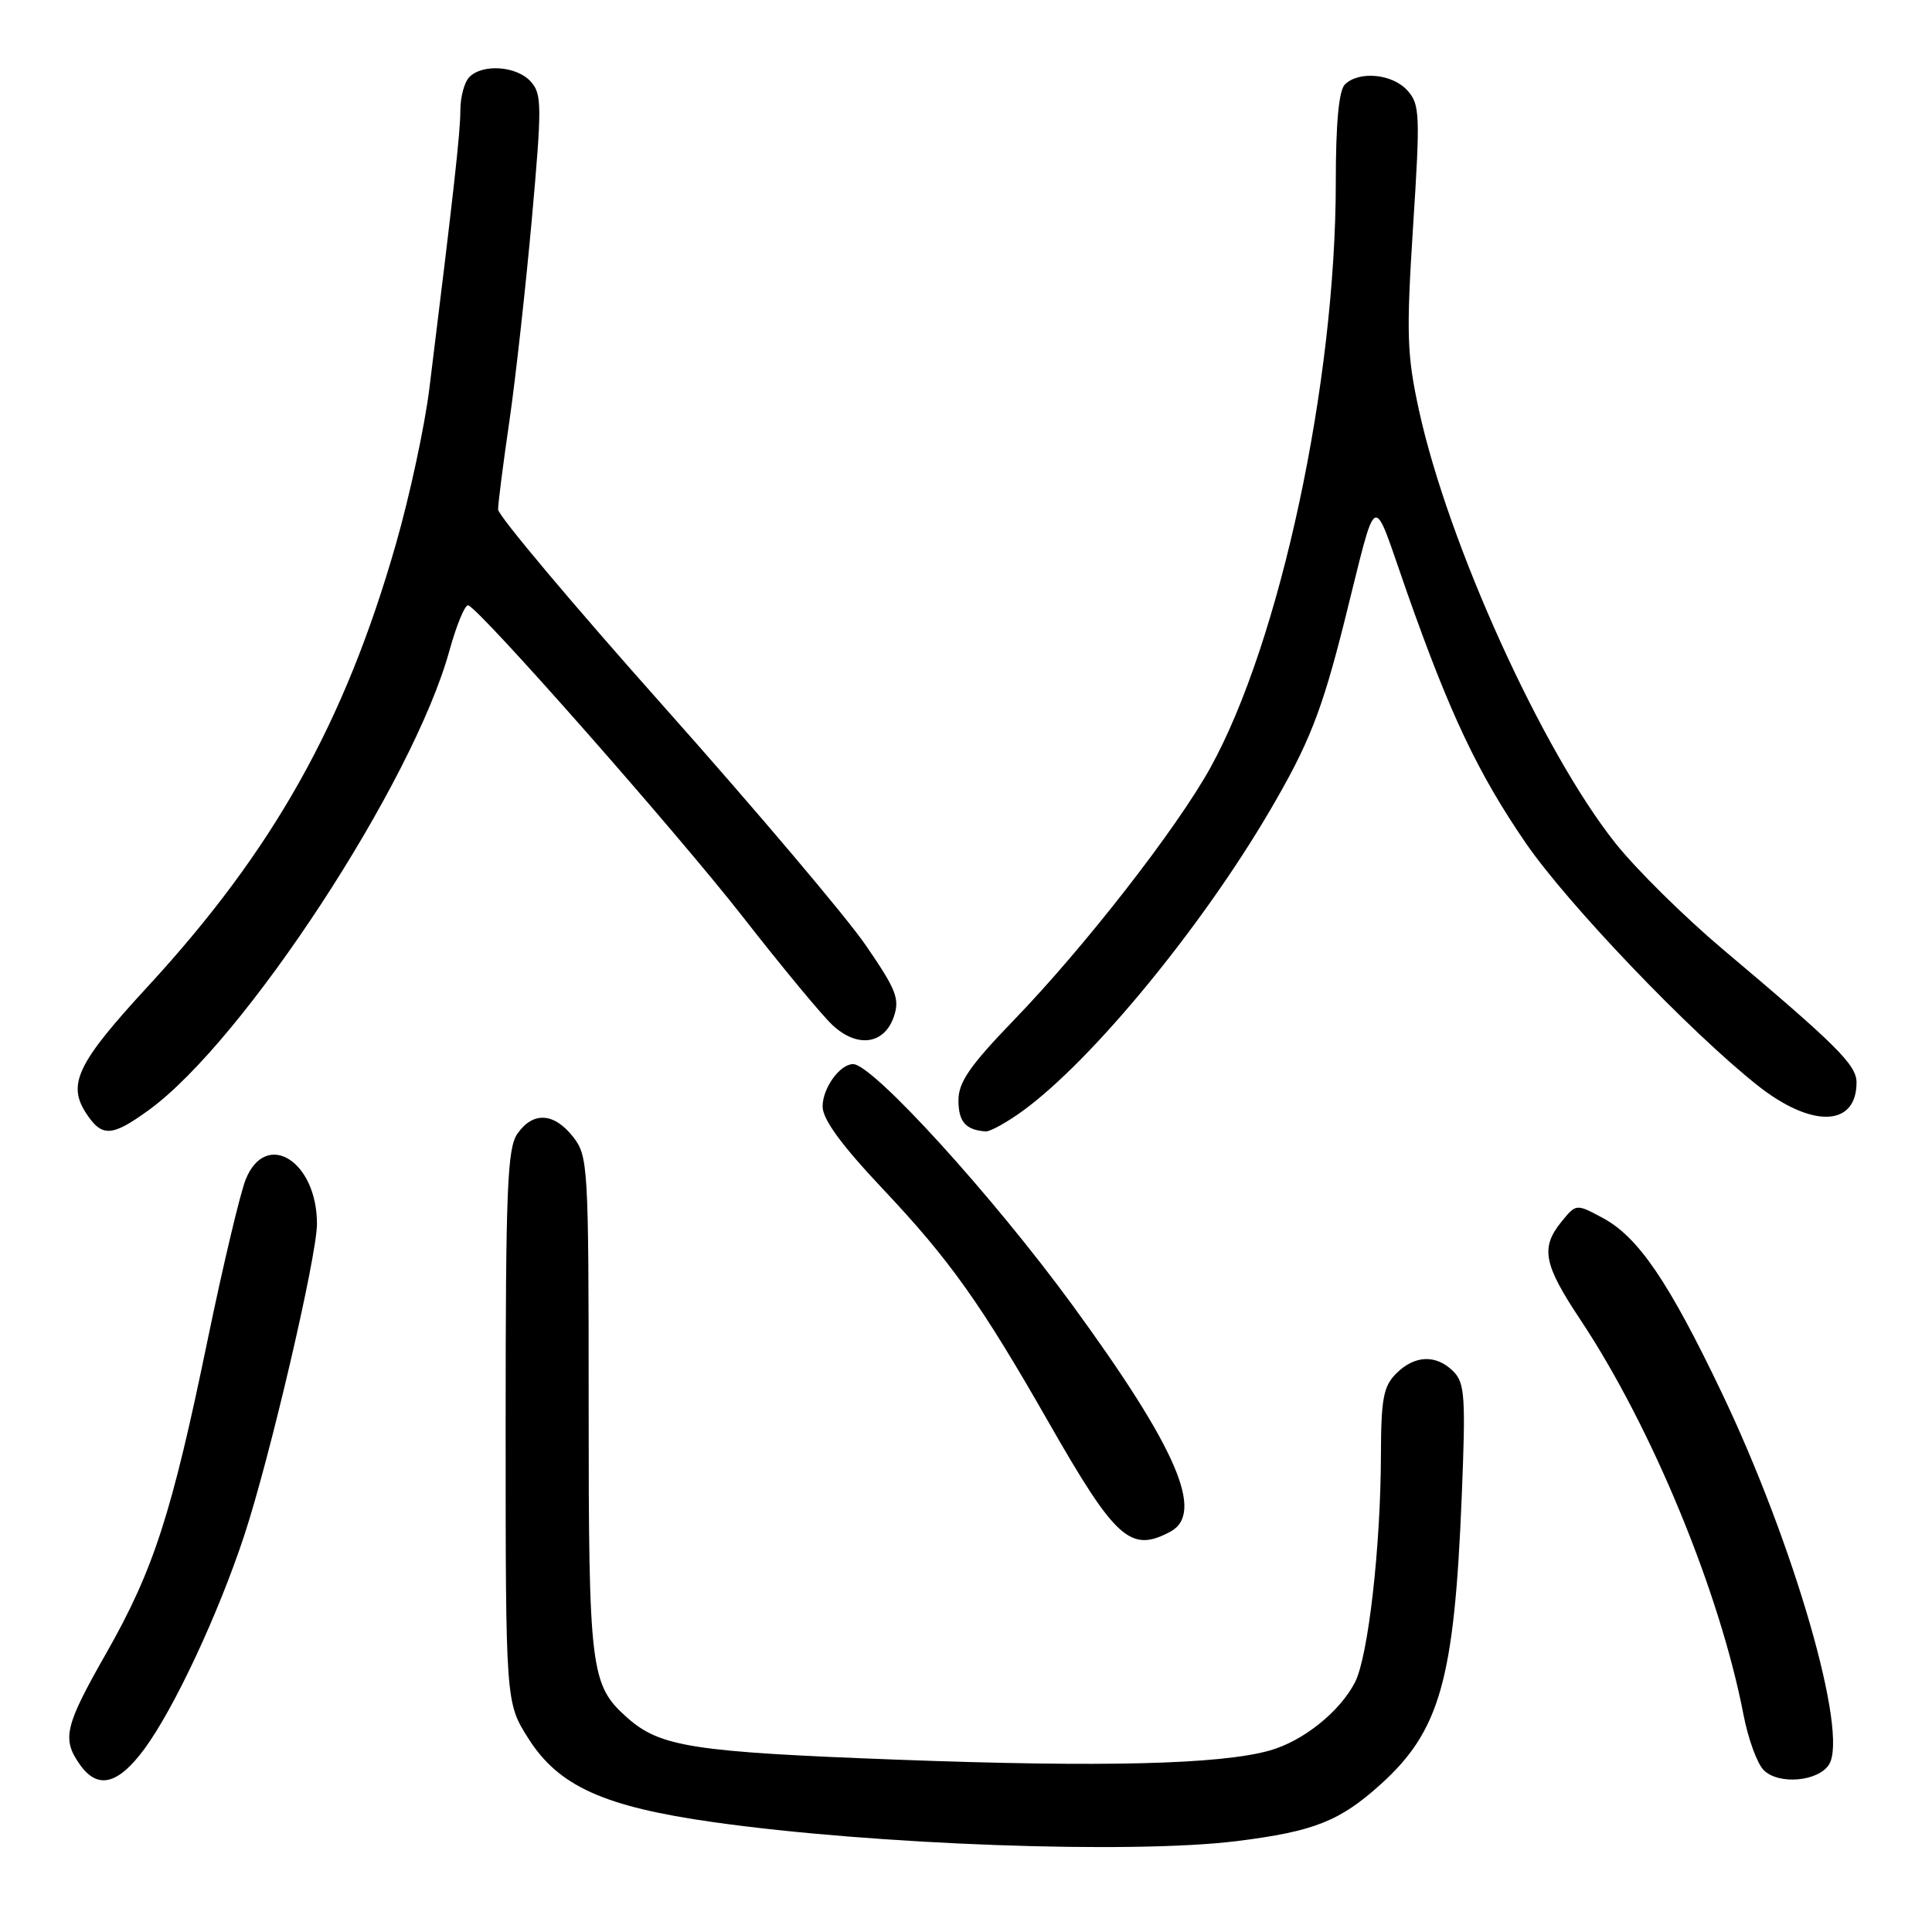 <?xml version="1.0" encoding="UTF-8" standalone="no"?>
<!DOCTYPE svg PUBLIC "-//W3C//DTD SVG 1.1//EN" "http://www.w3.org/Graphics/SVG/1.1/DTD/svg11.dtd" >
<svg xmlns="http://www.w3.org/2000/svg" xmlns:xlink="http://www.w3.org/1999/xlink" version="1.1" viewBox="0 0 256 256">
 <g >
 <path fill="currentColor"
d=" M 163.93 243.95 C 174.12 242.67 177.53 241.32 182.96 236.42 C 190.79 229.34 192.70 222.58 193.68 198.47 C 194.23 185.08 194.10 183.25 192.58 181.72 C 190.30 179.44 187.45 179.55 185.00 182.00 C 183.31 183.69 183.00 185.35 182.98 192.75 C 182.96 204.92 181.29 219.54 179.54 222.92 C 177.51 226.84 172.65 230.72 168.22 231.96 C 161.63 233.80 146.12 234.18 119.00 233.17 C 91.81 232.15 87.48 231.48 83.12 227.61 C 78.23 223.27 78.00 221.39 78.00 186.17 C 78.00 154.40 77.93 153.18 75.93 150.63 C 73.40 147.42 70.63 147.26 68.56 150.22 C 67.22 152.14 67.00 157.54 67.00 189.03 C 67.00 225.61 67.00 225.61 70.02 230.37 C 74.02 236.68 80.02 239.39 94.50 241.44 C 115.85 244.46 150.02 245.69 163.93 243.95 Z  M 19.13 231.75 C 23.06 226.42 28.90 213.94 32.35 203.50 C 35.76 193.18 41.99 166.47 42.00 162.18 C 42.01 153.87 35.28 149.63 32.57 156.25 C 31.84 158.04 29.57 167.60 27.52 177.50 C 22.76 200.59 20.36 208.00 14.10 219.02 C 8.58 228.71 8.18 230.39 10.56 233.78 C 12.92 237.15 15.61 236.51 19.13 231.75 Z  M 242.36 233.80 C 244.96 229.64 237.71 204.56 228.10 184.46 C 221.06 169.74 217.05 163.88 212.33 161.36 C 208.85 159.50 208.85 159.50 206.92 161.86 C 204.10 165.33 204.51 167.50 209.41 174.87 C 218.87 189.10 227.90 210.98 231.03 227.25 C 231.64 230.41 232.84 233.70 233.70 234.55 C 235.67 236.53 240.94 236.07 242.36 233.80 Z  M 155.07 202.96 C 159.66 200.51 155.95 191.91 142.15 173.00 C 131.57 158.50 115.64 141.00 113.04 141.00 C 111.29 141.00 109.00 144.18 109.00 146.61 C 109.00 148.31 111.45 151.67 116.93 157.49 C 125.90 167.00 129.97 172.74 138.97 188.50 C 147.83 204.00 149.80 205.78 155.07 202.96 Z  M 19.70 147.10 C 32.31 137.97 54.75 103.69 59.55 86.21 C 60.51 82.76 61.63 80.06 62.05 80.21 C 63.73 80.84 89.65 110.25 98.44 121.50 C 103.59 128.10 108.93 134.55 110.31 135.83 C 113.57 138.88 117.14 138.41 118.42 134.77 C 119.25 132.37 118.79 131.18 114.73 125.27 C 112.18 121.54 100.17 107.35 88.05 93.73 C 75.92 80.11 66.00 68.31 66.00 67.51 C 66.00 66.71 66.67 61.43 67.50 55.78 C 68.32 50.13 69.65 38.10 70.47 29.05 C 71.82 13.97 71.81 12.44 70.32 10.80 C 68.46 8.75 63.98 8.42 62.20 10.20 C 61.54 10.86 61.00 12.84 61.00 14.61 C 61.00 17.52 60.16 25.10 56.89 51.50 C 56.28 56.45 54.29 65.72 52.46 72.09 C 45.66 95.83 36.22 112.66 19.56 130.74 C 10.25 140.84 8.89 143.65 11.41 147.51 C 13.51 150.71 14.81 150.65 19.70 147.10 Z  M 135.60 147.14 C 144.80 140.40 159.17 122.92 168.26 107.42 C 173.45 98.56 175.12 94.32 178.10 82.51 C 182.65 64.41 181.65 64.89 186.44 78.50 C 192.12 94.63 195.85 102.49 202.18 111.72 C 207.75 119.82 223.94 136.75 232.92 143.85 C 240.09 149.51 246.00 149.32 246.00 143.43 C 246.00 141.11 243.41 138.53 228.24 125.75 C 223.18 121.48 216.80 115.18 214.07 111.75 C 204.37 99.57 191.90 72.10 188.02 54.36 C 186.42 47.00 186.33 44.27 187.24 30.01 C 188.20 15.14 188.14 13.81 186.48 11.98 C 184.49 9.77 180.04 9.36 178.20 11.20 C 177.40 12.00 177.00 16.34 177.00 24.13 C 177.00 50.62 169.63 85.02 160.37 101.75 C 155.89 109.83 143.73 125.45 134.37 135.14 C 128.51 141.21 127.00 143.39 127.00 145.80 C 127.00 148.64 127.96 149.73 130.60 149.92 C 131.20 149.96 133.45 148.71 135.60 147.14 Z "/>
</g>
</svg>